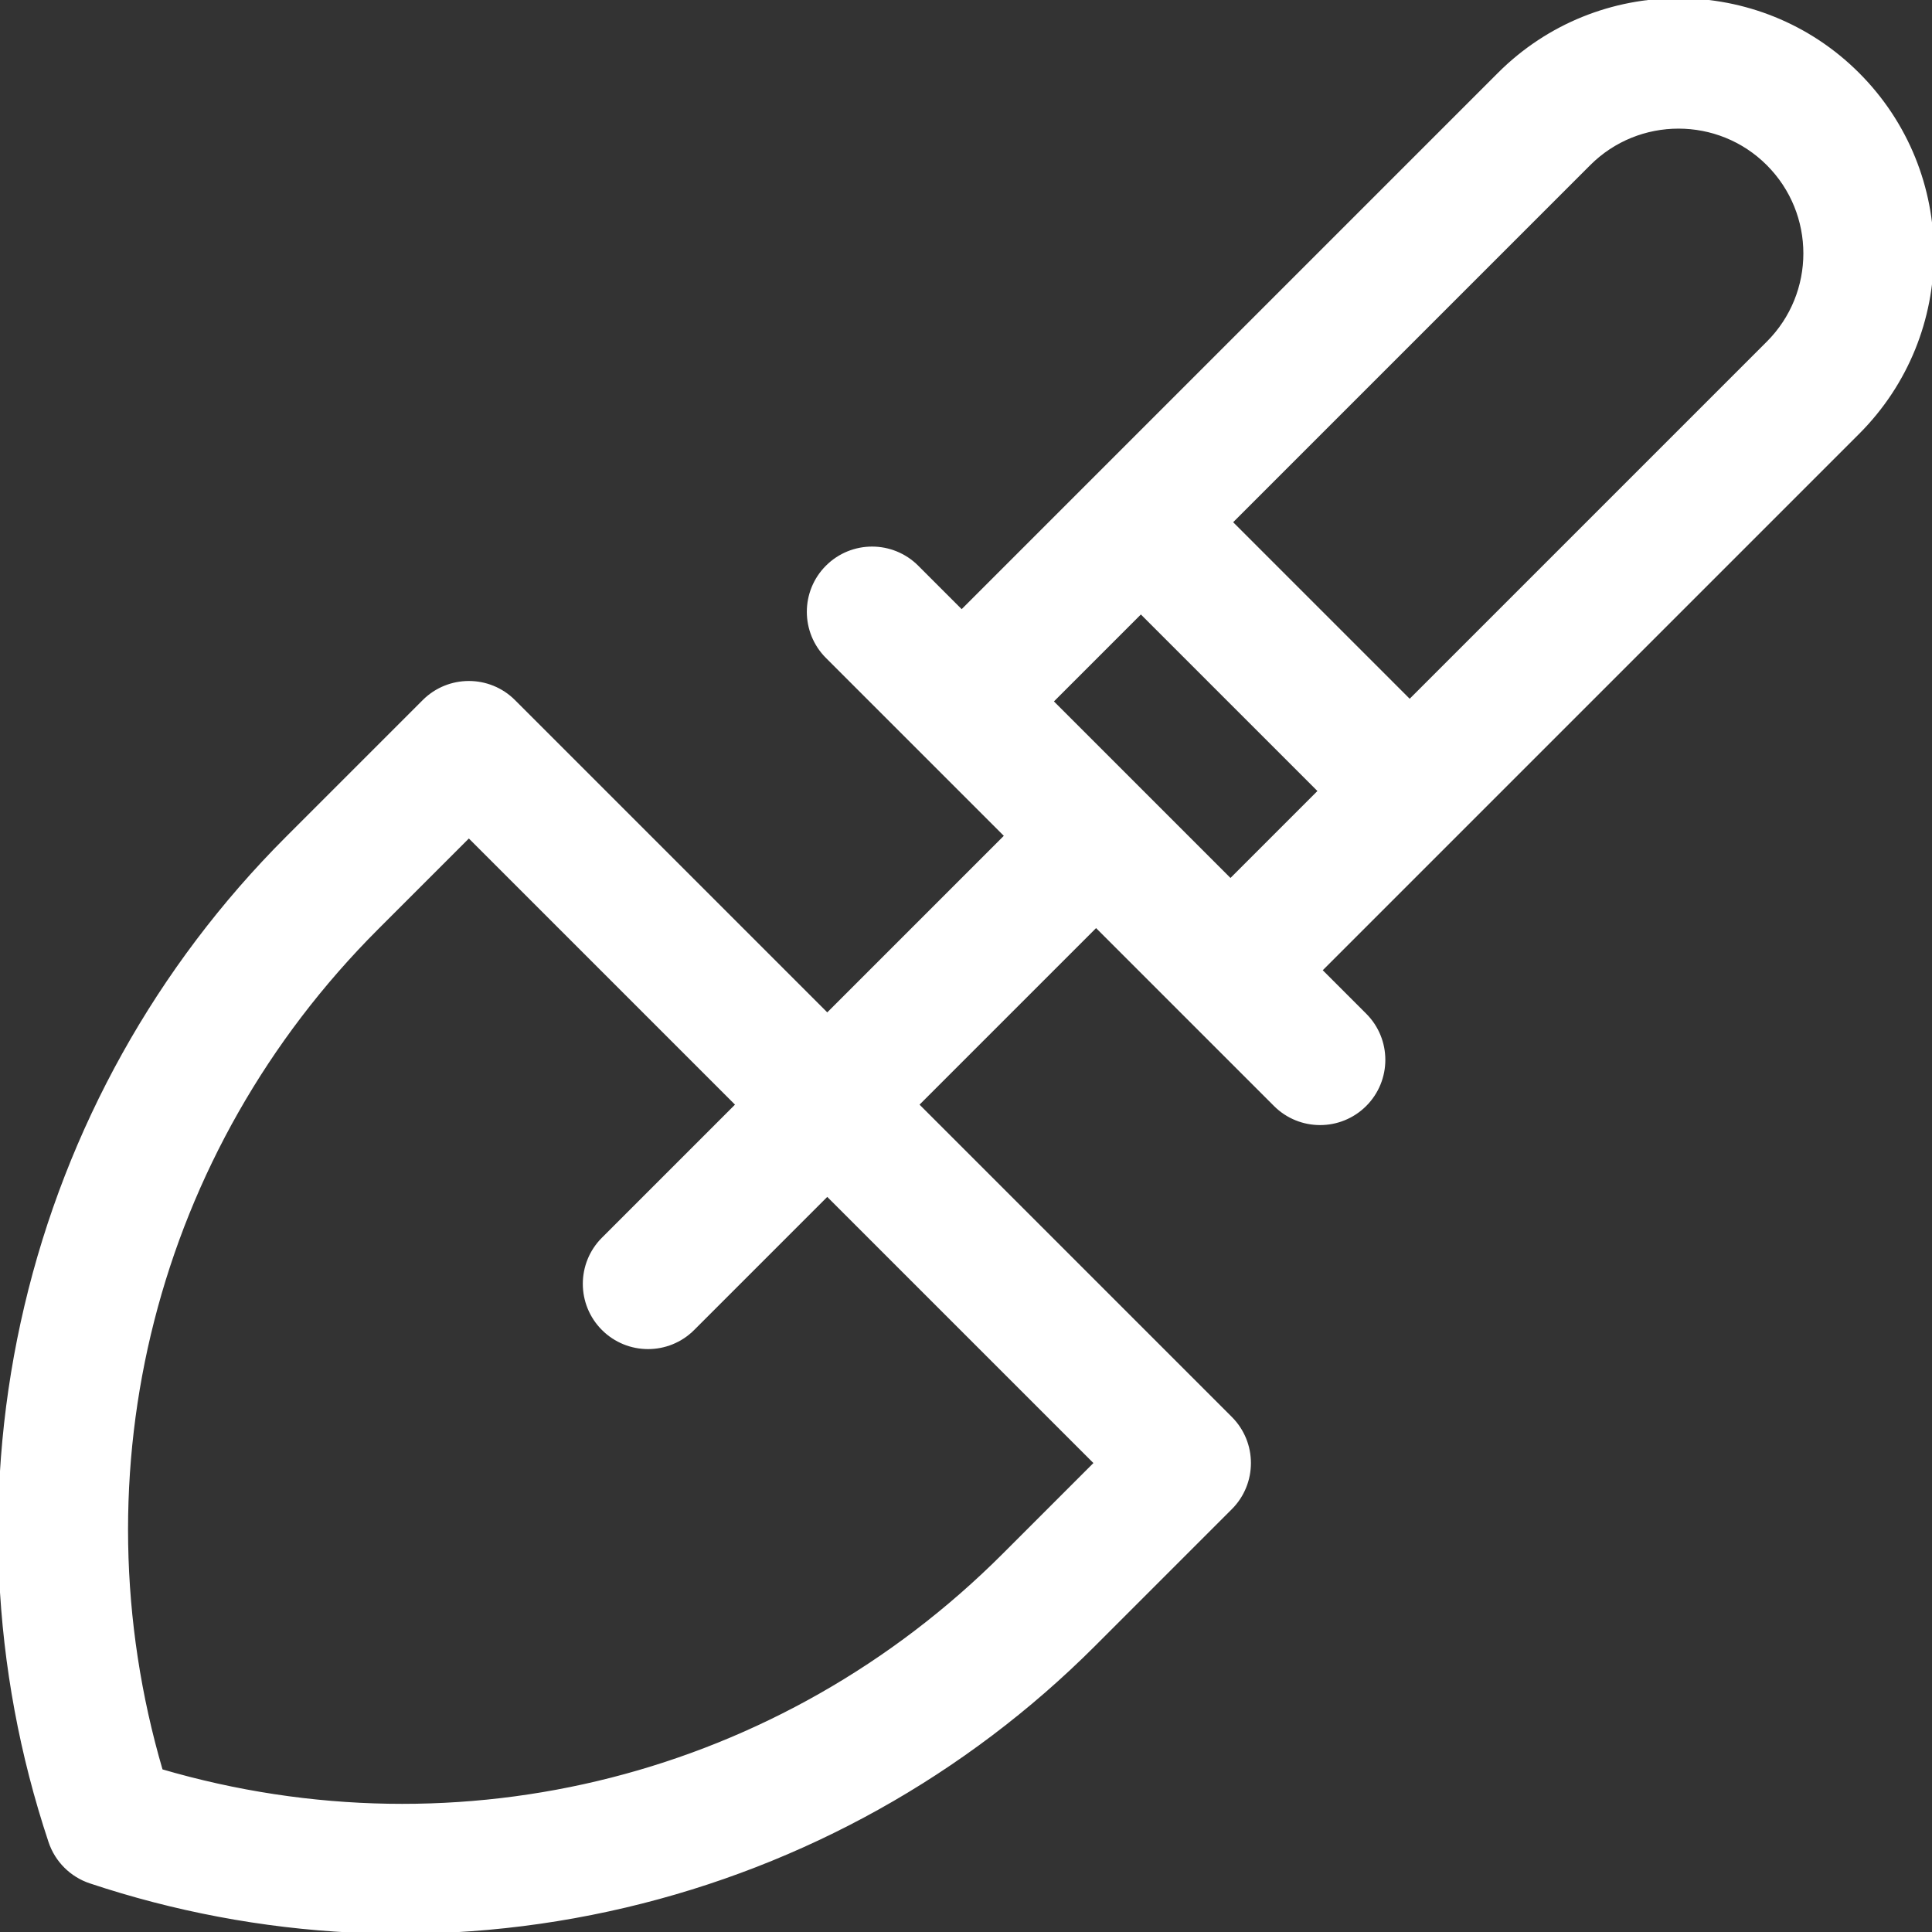 <!DOCTYPE svg PUBLIC "-//W3C//DTD SVG 1.1//EN" "http://www.w3.org/Graphics/SVG/1.1/DTD/svg11.dtd">
<!-- Uploaded to: SVG Repo, www.svgrepo.com, Transformed by: SVG Repo Mixer Tools -->
<svg fill="#ffffff" height="800px" width="800px" version="1.1" id="Layer_1" xmlns="http://www.w3.org/2000/svg" xmlns:xlink="http://www.w3.org/1999/xlink" viewBox="0 0 512 512" xml:space="preserve" stroke="#ffffff">
<rect x="0" y="0" width="512" height="512" fill="#333333" stroke="none"/>
<g id="SVGRepo_bgCarrier" stroke-width="0"/>
<g id="SVGRepo_tracerCarrier" stroke-linecap="round" stroke-linejoin="round"/>
<g id="SVGRepo_iconCarrier"> <g> <g> <path d="M492.312,19.663c-26.187-26.186-68.796-26.187-94.983,0L254.853,162.138l-11.872-11.872 c-6.556-6.557-17.188-6.557-23.746,0c-6.557,6.557-6.557,17.188,0,23.746c17.213,17.213,30.278,30.278,47.492,47.492 l-47.492,47.492l-83.11-83.11c-6.556-6.557-17.188-6.556-23.746,0l-36.281,36.281c-34.14,34.14-58.048,77.022-69.141,124.012 c-11.093,46.99-8.886,96.037,6.381,141.84c1.671,5.013,5.606,8.947,10.62,10.619c44.245,14.747,93.28,17.845,141.84,6.382 c46.99-11.093,89.872-35.001,124.012-69.141l36.281-36.281c6.557-6.557,6.557-17.188,0-23.746l-83.11-83.11l47.492-47.492 c4.897,4.897,42.6,42.6,47.492,47.491c6.556,6.557,17.188,6.559,23.746,0c6.557-6.557,6.557-17.188,0-23.746l-11.873-11.873 l35.616-35.615c0.001-0.001,0.002-0.002,0.003-0.003c0.001-0.001,0.002-0.002,0.003-0.005l106.853-106.852 C518.559,88.399,518.565,45.914,492.312,19.663z M290.471,387.724l-24.408,24.408c-58.976,58.974-143.877,80.5-223.401,57.18 c-23.319-79.525-1.793-164.428,57.181-223.402l24.408-24.407l71.237,71.237l-35.619,35.619c-6.557,6.557-6.557,17.188,0,23.746 c3.279,3.279,7.576,4.919,11.872,4.919c4.296,0,8.595-1.639,11.872-4.919l35.619-35.619L290.471,387.724z M326.091,233.375 l-47.492-47.491l23.746-23.747l47.492,47.492L326.091,233.375z M468.566,90.9l-94.984,94.984l-47.491-47.491l94.984-94.984 c13.094-13.092,34.398-13.094,47.491,0C481.692,56.535,481.691,77.774,468.566,90.9z"/> </g> </g> </g>
</svg>